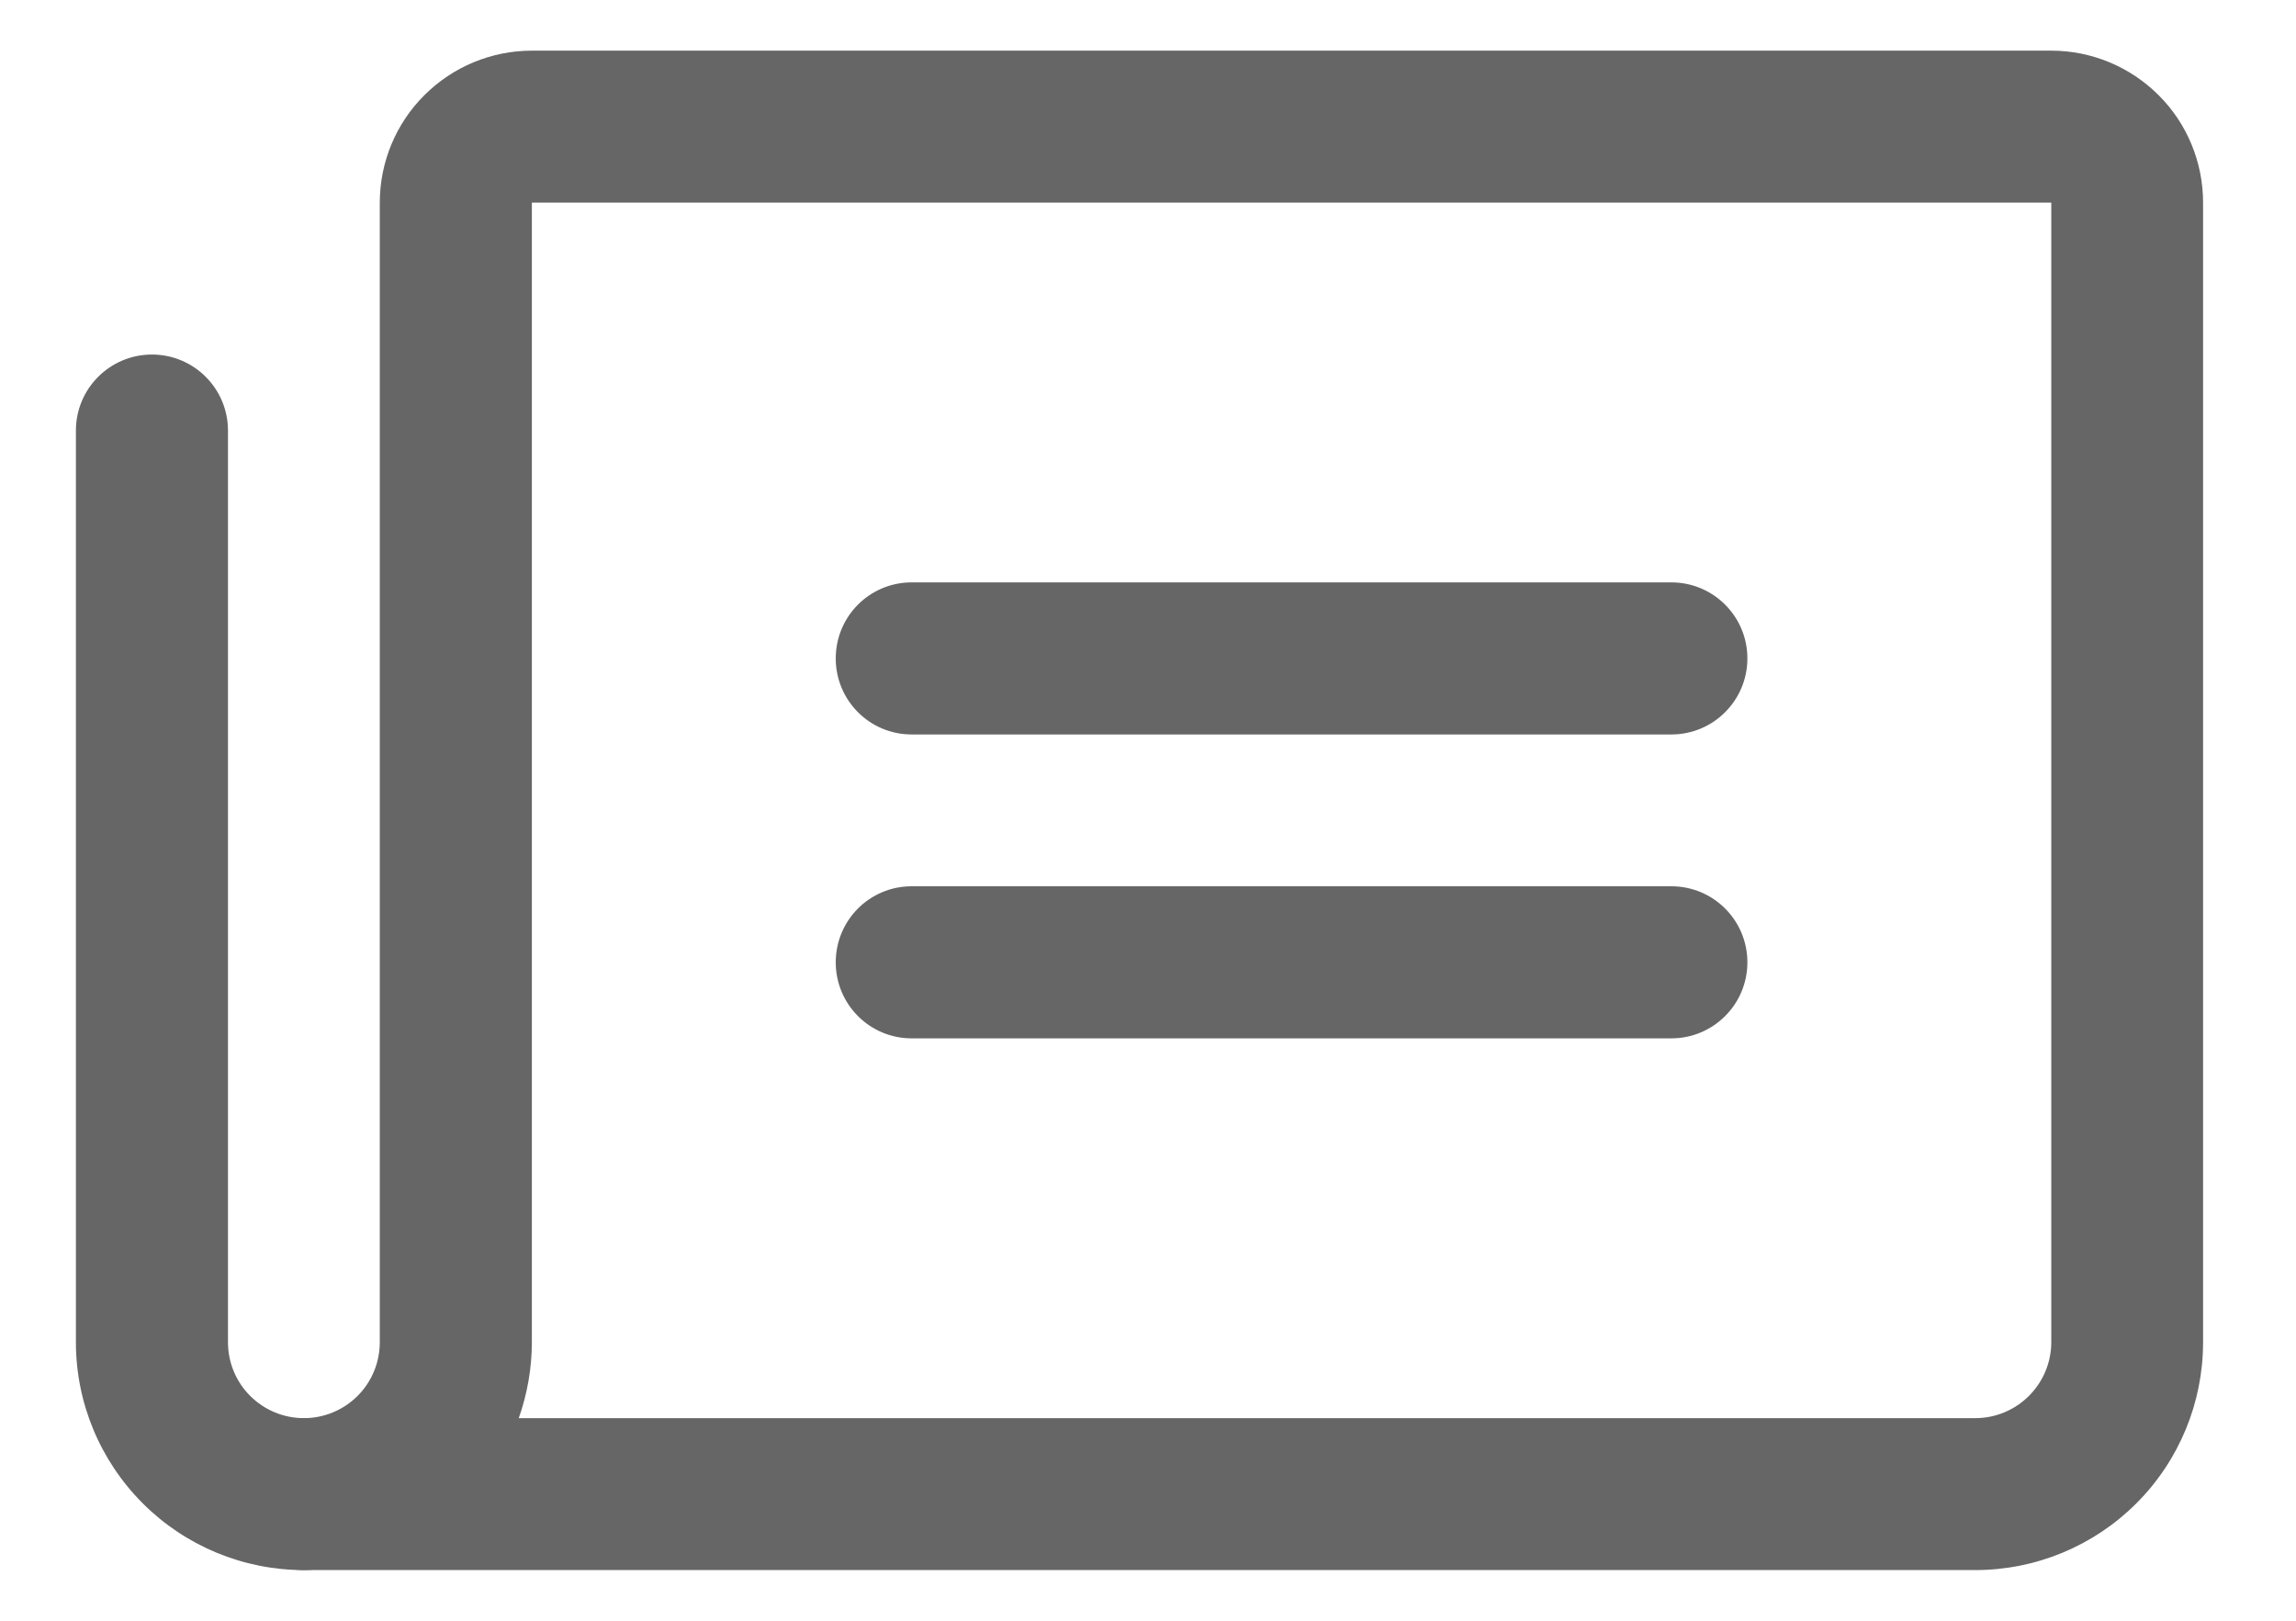 <svg width="17" height="12" viewBox="0 0 17 12" fill="none" xmlns="http://www.w3.org/2000/svg">
<path fill-rule="evenodd" clip-rule="evenodd" d="M6.188 4.875C6.188 4.564 6.439 4.312 6.75 4.312H12.375C12.686 4.312 12.938 4.564 12.938 4.875C12.938 5.186 12.686 5.438 12.375 5.438H6.75C6.439 5.438 6.188 5.186 6.188 4.875Z" fill="#666666"/>
<path fill-rule="evenodd" clip-rule="evenodd" d="M6.188 7.125C6.188 6.814 6.439 6.562 6.75 6.562H12.375C12.686 6.562 12.938 6.814 12.938 7.125C12.938 7.436 12.686 7.688 12.375 7.688H6.75C6.439 7.688 6.188 7.436 6.188 7.125Z" fill="#666666"/>
<path fill-rule="evenodd" clip-rule="evenodd" d="M3.142 0.705C3.353 0.494 3.639 0.375 3.938 0.375H15.188C15.486 0.375 15.772 0.494 15.983 0.705C16.194 0.915 16.312 1.202 16.312 1.5V9.938C16.312 10.385 16.135 10.814 15.818 11.131C15.502 11.447 15.073 11.625 14.625 11.625H2.25C1.939 11.625 1.688 11.373 1.688 11.062C1.688 10.752 1.939 10.5 2.25 10.5C2.399 10.5 2.542 10.441 2.648 10.335C2.753 10.23 2.812 10.087 2.812 9.938V1.5C2.812 1.202 2.931 0.915 3.142 0.705ZM3.841 10.5H14.625C14.774 10.5 14.917 10.441 15.023 10.335C15.128 10.23 15.188 10.087 15.188 9.938V1.5L3.938 1.5V9.938C3.938 10.131 3.904 10.321 3.841 10.5Z" fill="#666666"/>
<path fill-rule="evenodd" clip-rule="evenodd" d="M1.125 2.625C1.436 2.625 1.688 2.877 1.688 3.188V9.938C1.688 10.087 1.747 10.23 1.852 10.335C1.958 10.441 2.101 10.5 2.25 10.5C2.561 10.5 2.812 10.752 2.812 11.062C2.812 11.373 2.561 11.625 2.25 11.625C1.802 11.625 1.373 11.447 1.057 11.131C0.74 10.814 0.562 10.385 0.562 9.938V3.188C0.562 2.877 0.814 2.625 1.125 2.625Z" fill="#666666"/>
</svg>
